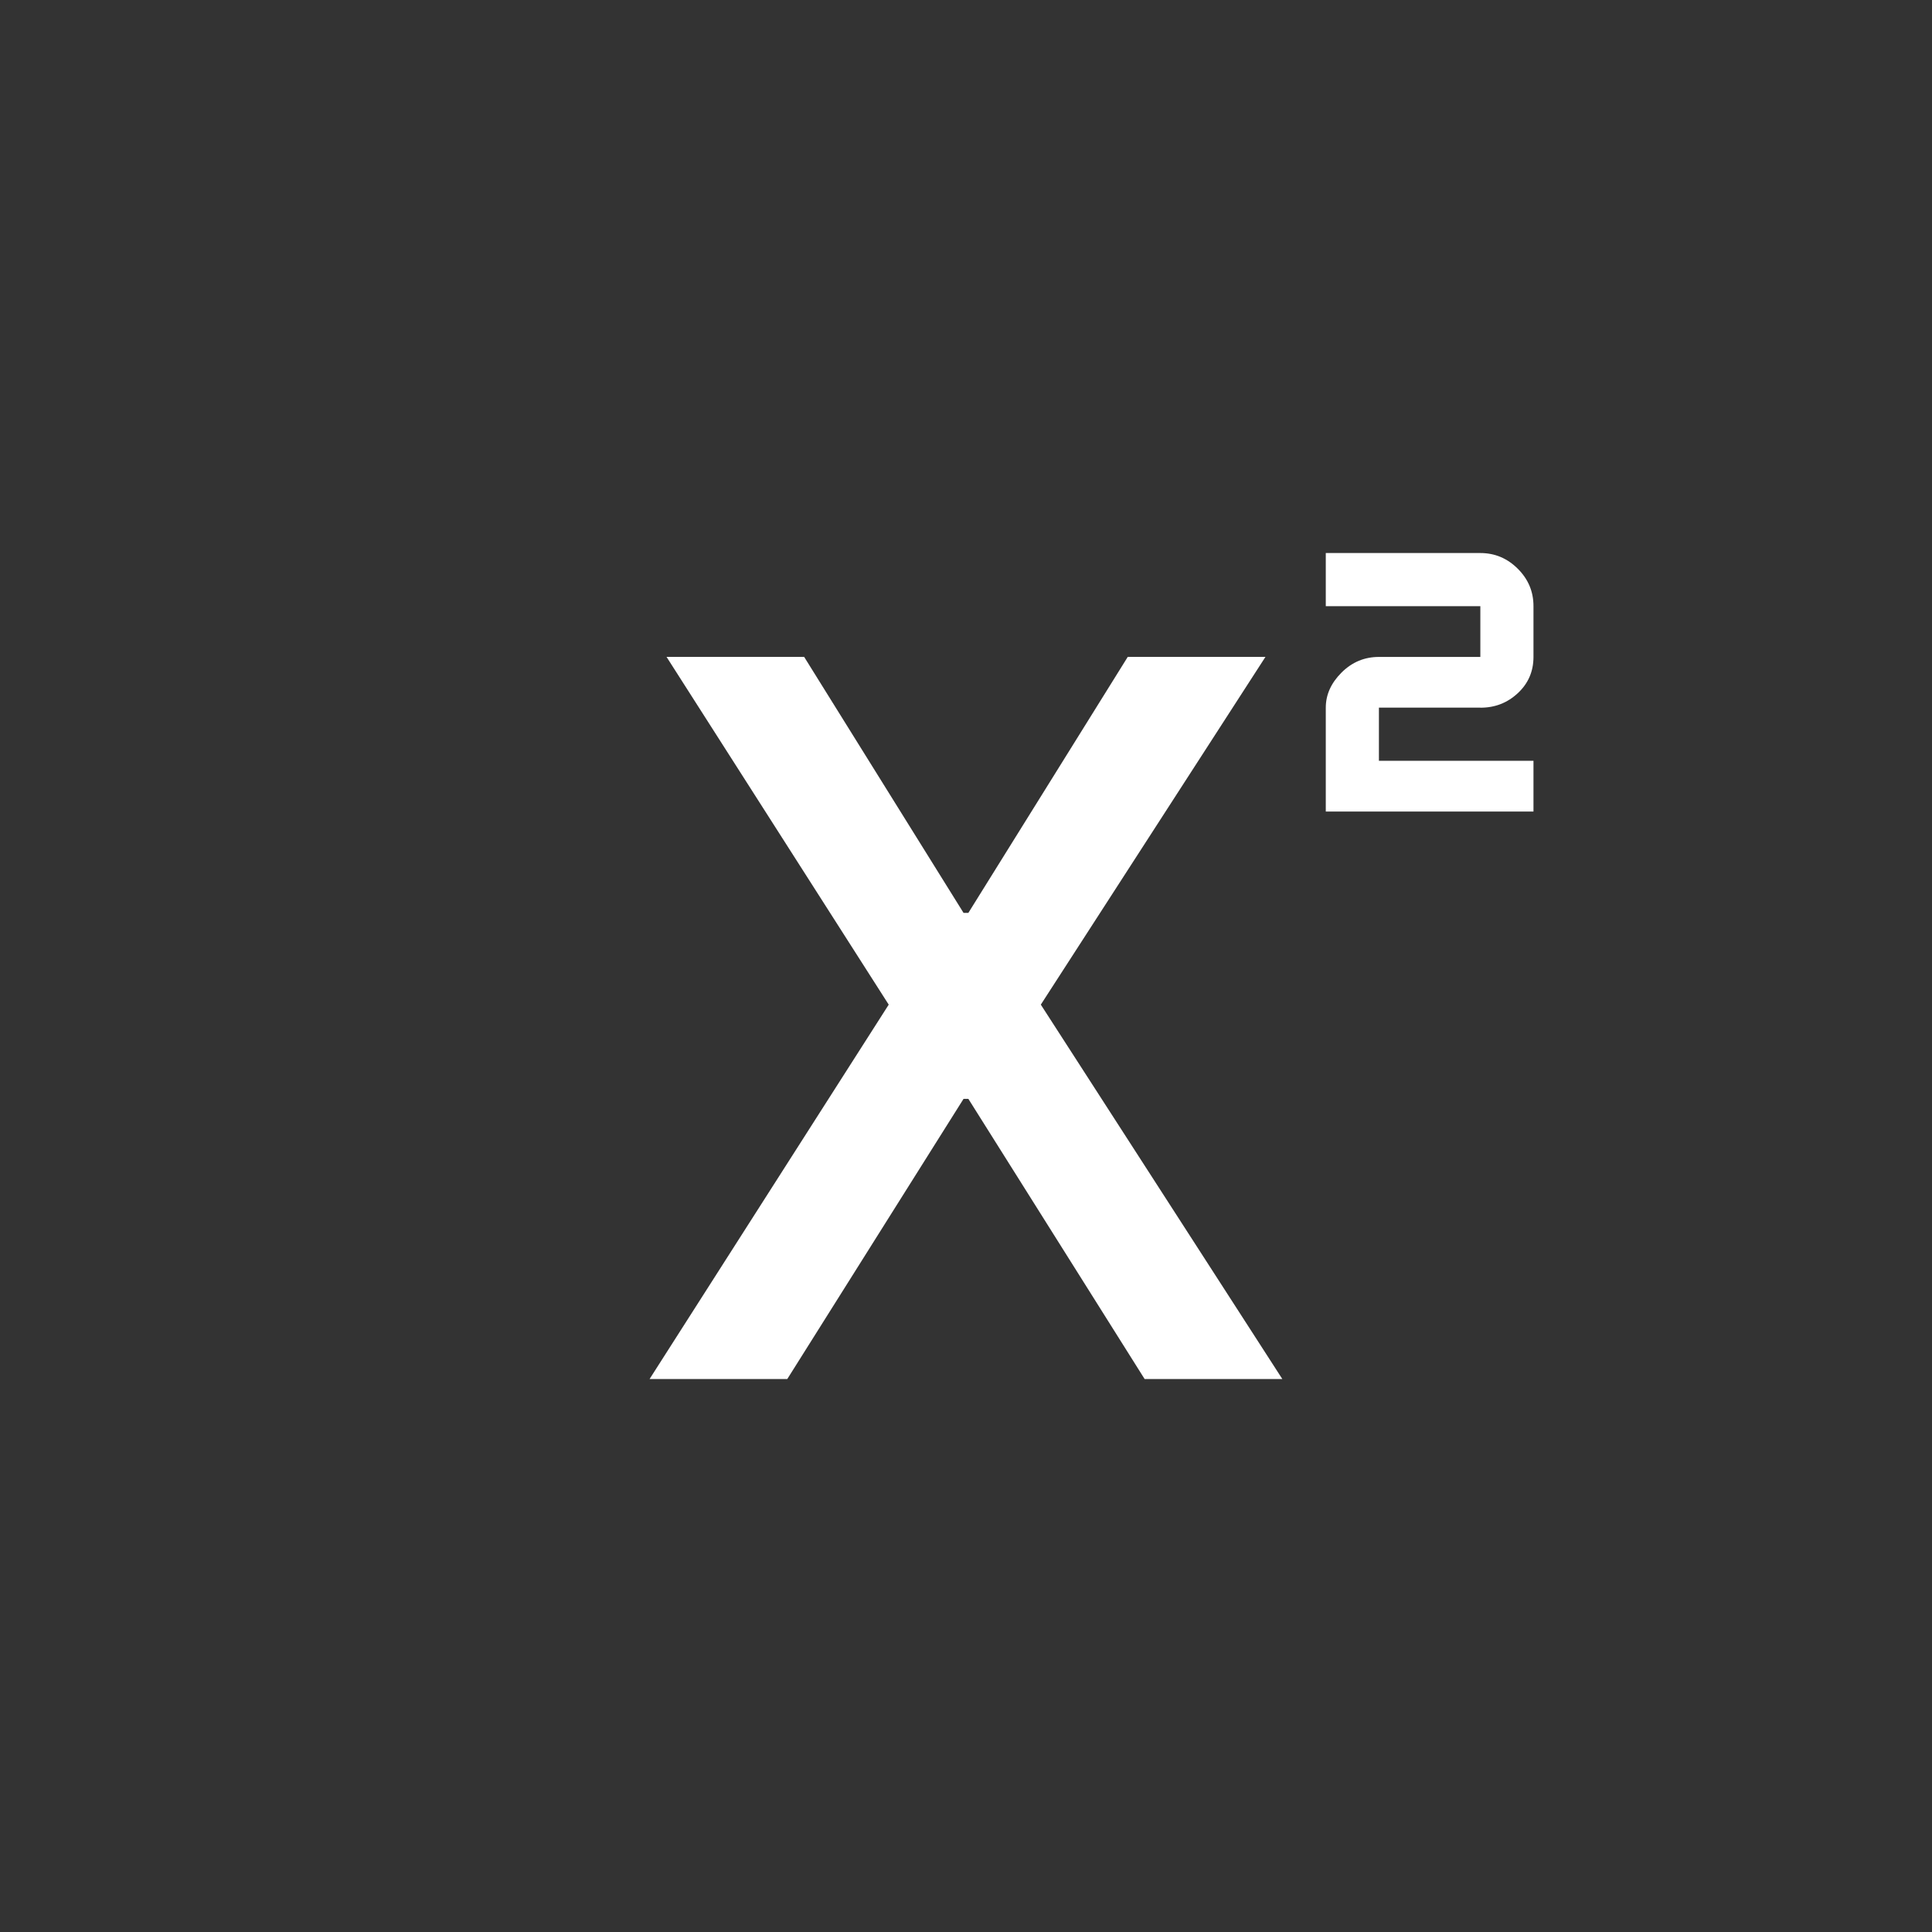 <!-- Generated by IcoMoon.io -->
<svg version="1.1" xmlns="http://www.w3.org/2000/svg" width="40" height="40" viewBox="0 0 40 40">
<rect x="0" y="0" width="40" height="40" fill="#333333" stroke="none"/>
<title>mt-superscript</title>
<path fill="#fff" d="M30.649 14.651h-2.1v1.1h3.2v1.051h-4.3v-2.151q0-0.4 0.325-0.725t0.775-0.325h2.1v-1.051h-3.2v-1.1h3.2q0.449 0 0.775 0.325t0.325 0.775v1.051q0 0.449-0.325 0.751t-0.775 0.3zM13.449 28.551h2.851l3.649-5.8h0.1l3.649 5.8h2.851l-5-7.751 4.651-7.2h-2.851l-3.3 5.3h-0.1l-3.3-5.3h-2.849l4.6 7.2z"></path>
</svg>

